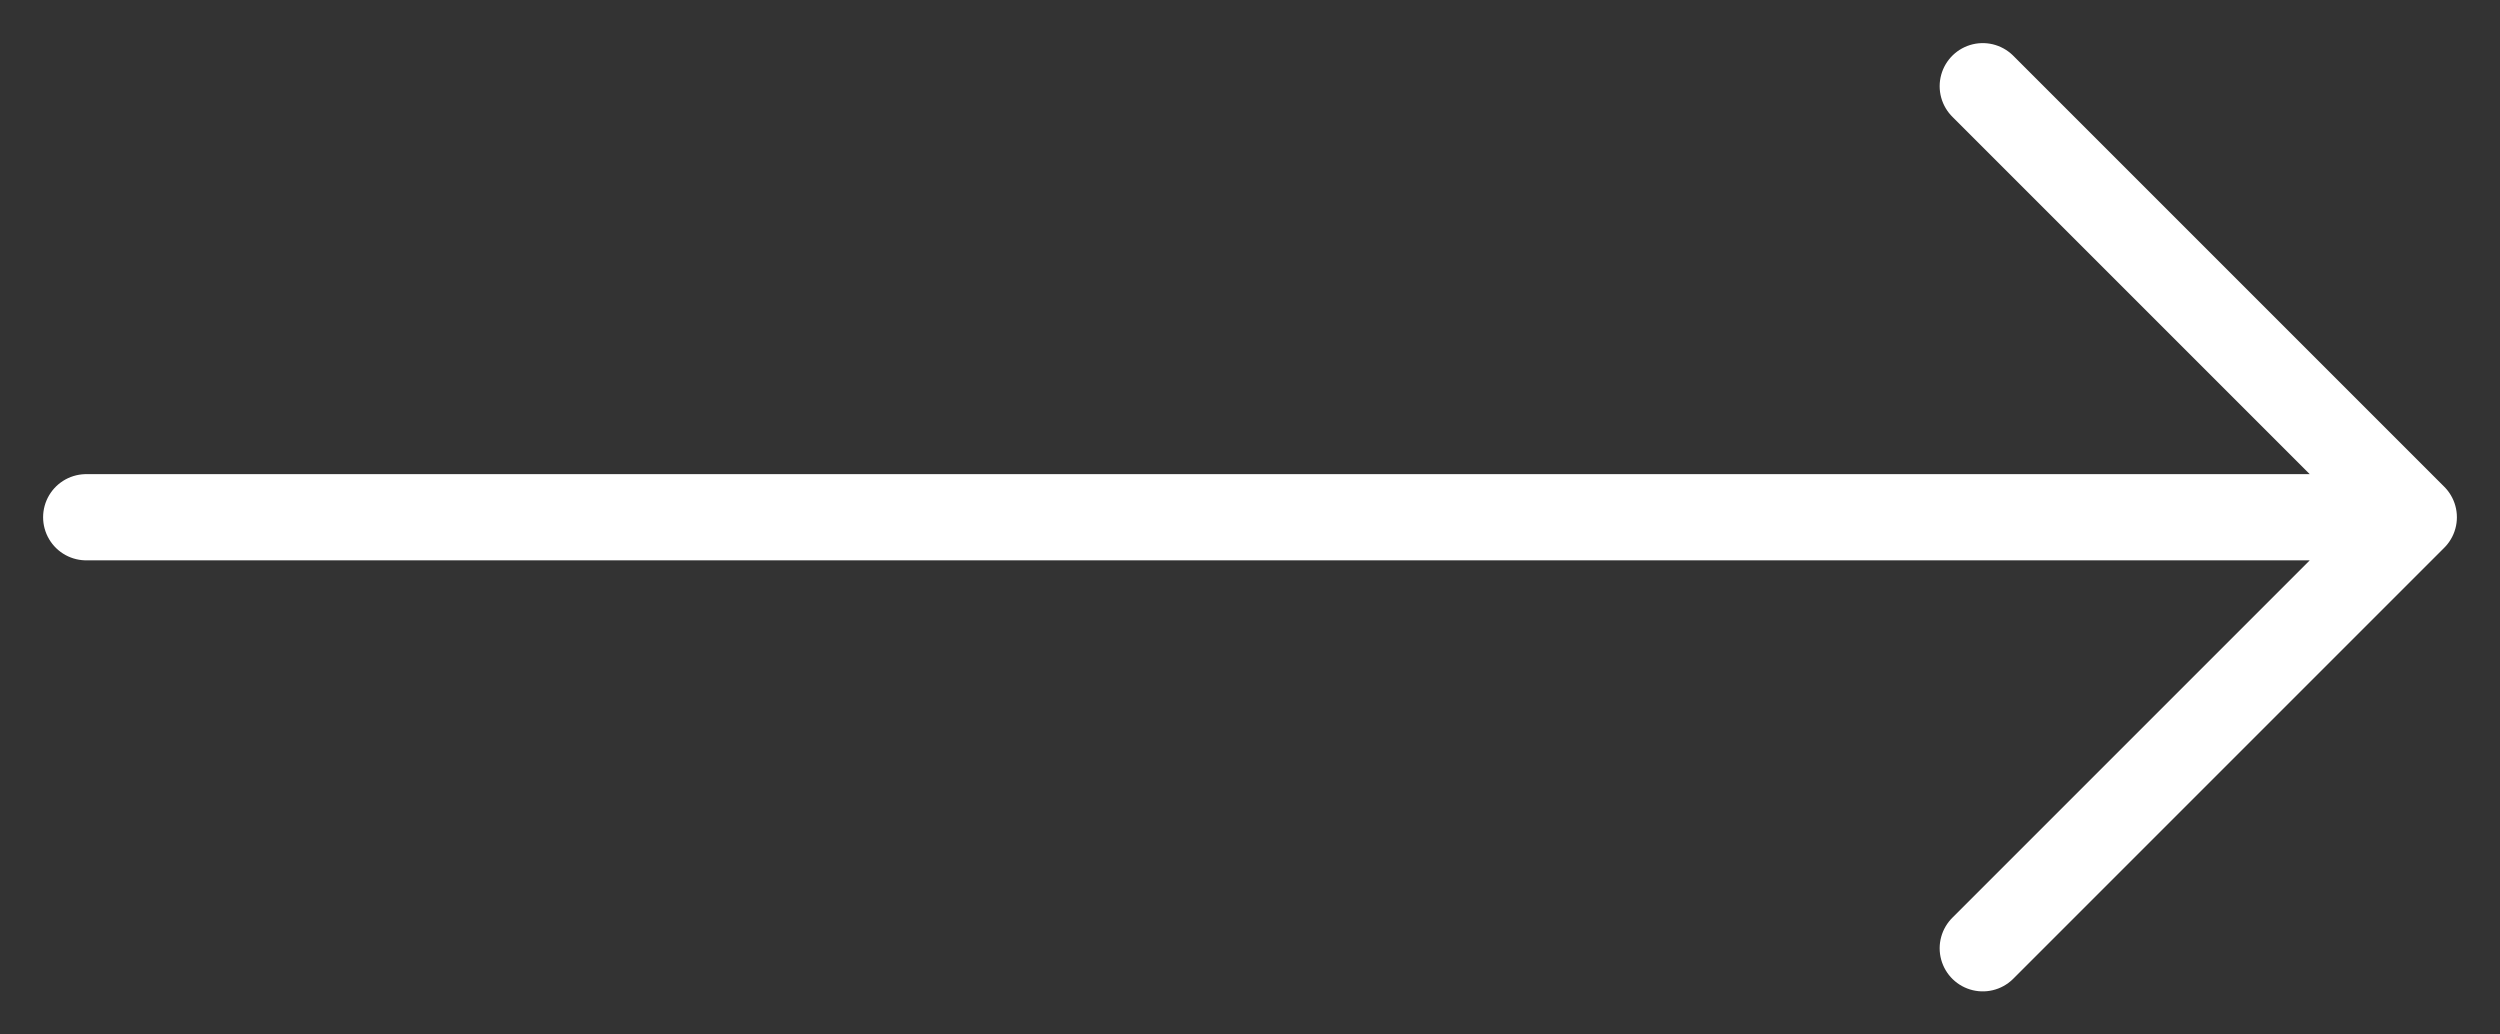 <svg width="29" height="12" fill="none" xmlns="http://www.w3.org/2000/svg"><rect width="100%" height="100%" fill="#333333" stroke="none"/><path d="M1 6h27M23 1l5 5-5 5" stroke="#fff" stroke-linecap="round" stroke-linejoin="round"/></svg>